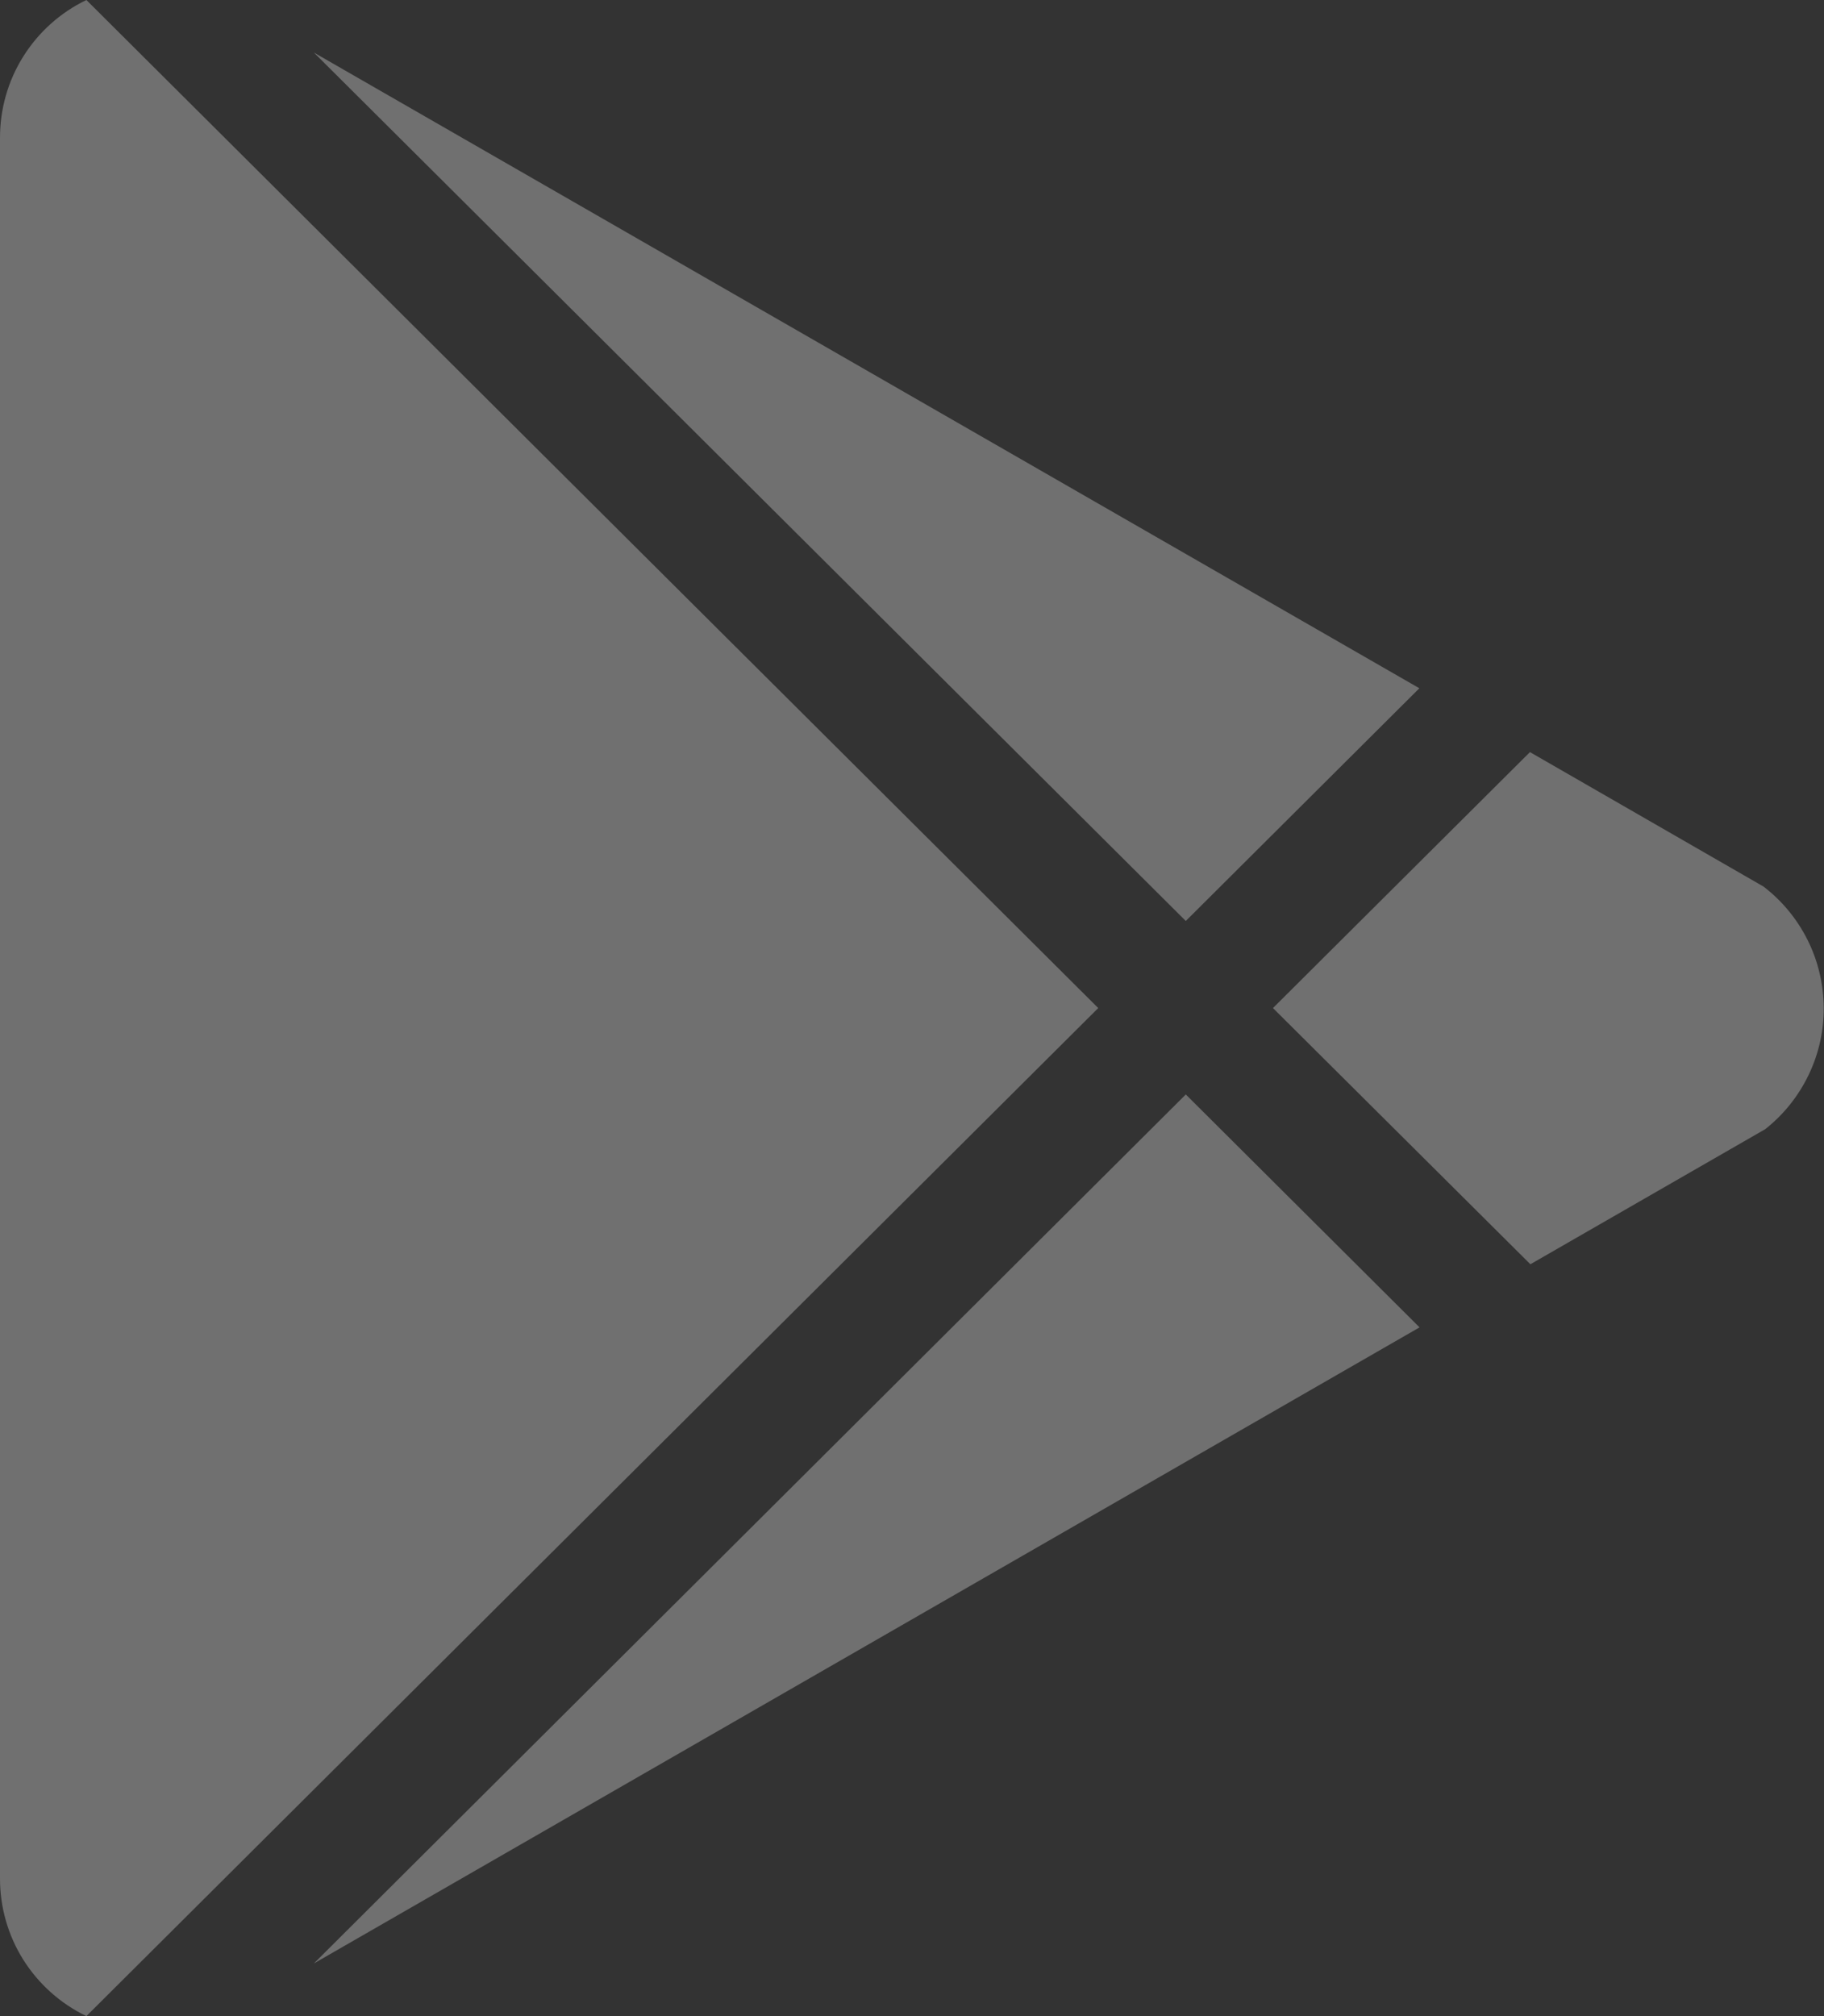 <svg width="19" height="21" viewBox="0 0 19 21" fill="none" xmlns="http://www.w3.org/2000/svg">
<rect x="0" y="0" width="19" height="21" fill="#333333" stroke="none"/>
<path d="M0.9 21C0.63 20.87 0.402 20.666 0.242 20.412C0.083 20.158 -0.001 19.864 1.60489e-05 19.564V1.439C-0.001 1.139 0.082 0.844 0.242 0.589C0.401 0.335 0.629 0.13 0.9 0L11.44 10.5L0.9 21ZM3.267 20.454L12.352 11.4L14.787 13.826L3.267 20.453V20.454ZM15.94 13.167L13.26 10.5L15.937 7.834L18.369 9.234C18.563 9.382 18.72 9.573 18.829 9.791C18.938 10.009 18.995 10.25 18.997 10.494C18.999 10.738 18.945 10.979 18.839 11.198C18.733 11.418 18.579 11.611 18.387 11.762L15.939 13.17L15.94 13.167ZM12.352 9.593L3.269 0.547L14.785 7.169L12.352 9.593Z" fill="white" fill-opacity="0.3"/>
</svg>
